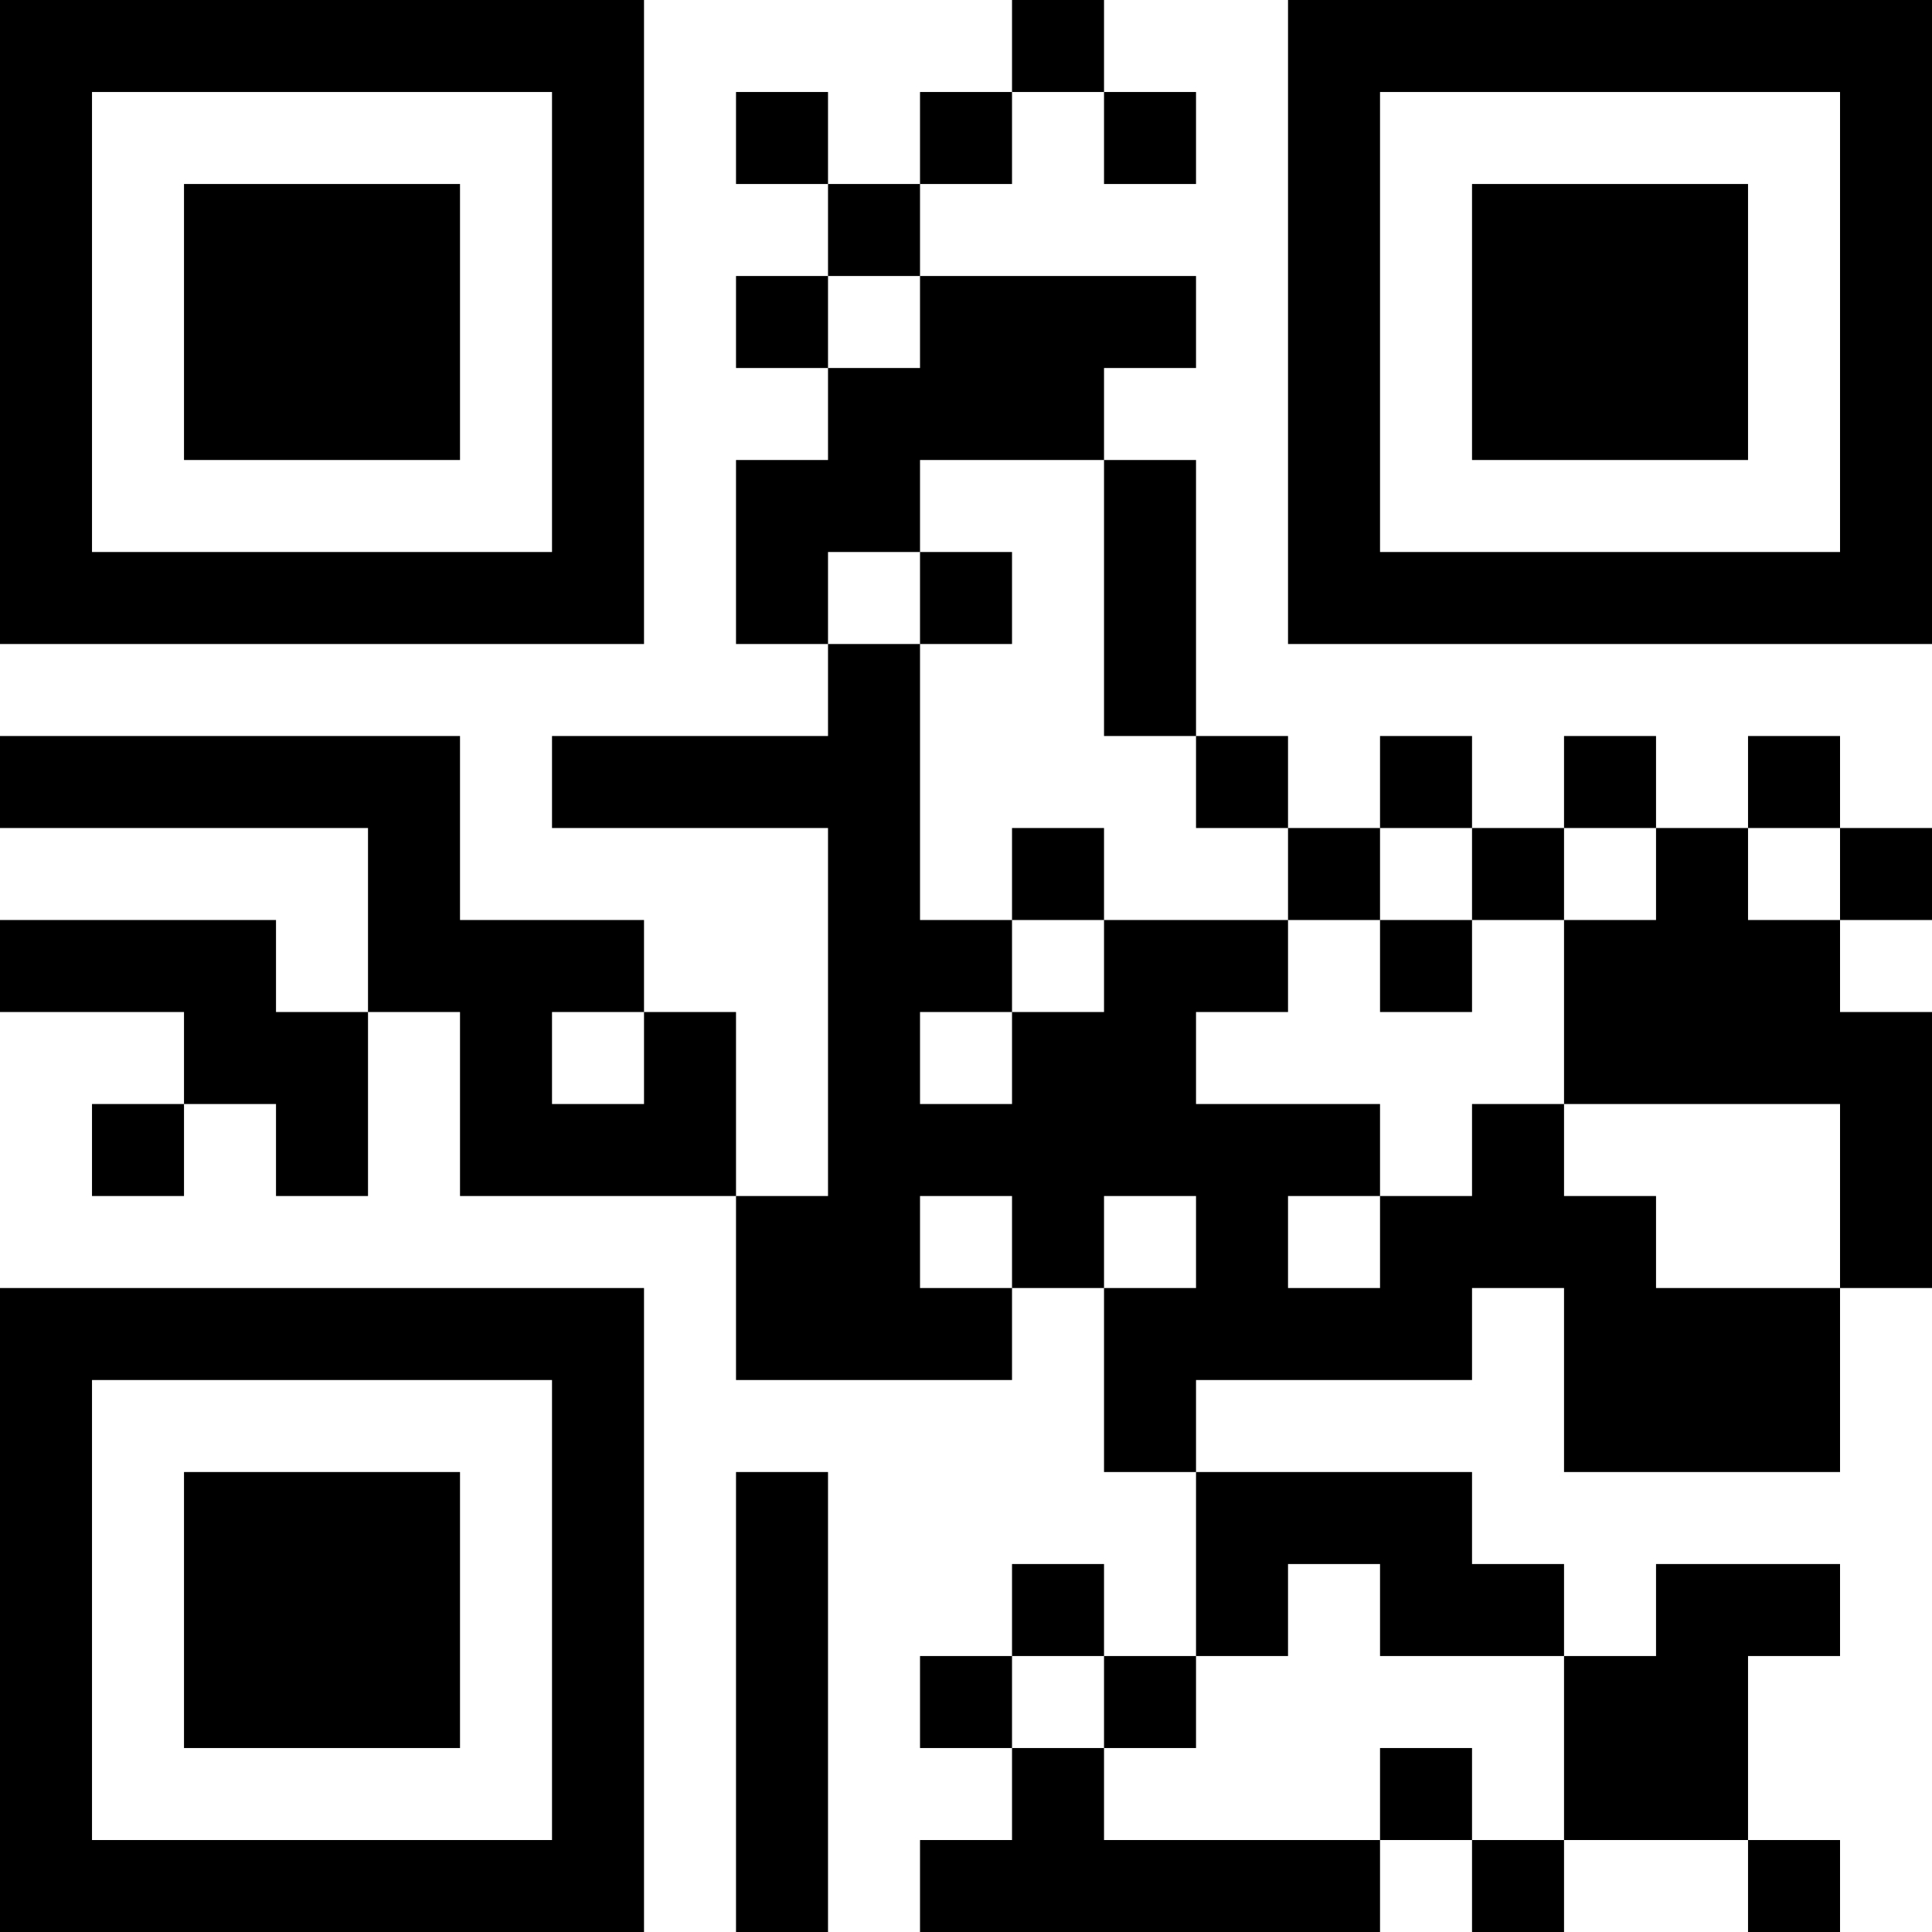 <?xml version="1.0" encoding="UTF-8"?>
<svg xmlns="http://www.w3.org/2000/svg" version="1.1" width="500" height="500" viewBox="0 0 500 500"><rect x="0" y="0" width="500" height="500" fill="#ffffff"/><g transform="scale(23.81)"><g transform="translate(0,0)"><path fill-rule="evenodd" d="M11 0L11 1L10 1L10 2L9 2L9 1L8 1L8 2L9 2L9 3L8 3L8 4L9 4L9 5L8 5L8 7L9 7L9 8L6 8L6 9L9 9L9 13L8 13L8 11L7 11L7 10L5 10L5 8L0 8L0 9L4 9L4 11L3 11L3 10L0 10L0 11L2 11L2 12L1 12L1 13L2 13L2 12L3 12L3 13L4 13L4 11L5 11L5 13L8 13L8 15L11 15L11 14L12 14L12 16L13 16L13 18L12 18L12 17L11 17L11 18L10 18L10 19L11 19L11 20L10 20L10 21L15 21L15 20L16 20L16 21L17 21L17 20L19 20L19 21L20 21L20 20L19 20L19 18L20 18L20 17L18 17L18 18L17 18L17 17L16 17L16 16L13 16L13 15L16 15L16 14L17 14L17 16L20 16L20 14L21 14L21 11L20 11L20 10L21 10L21 9L20 9L20 8L19 8L19 9L18 9L18 8L17 8L17 9L16 9L16 8L15 8L15 9L14 9L14 8L13 8L13 5L12 5L12 4L13 4L13 3L10 3L10 2L11 2L11 1L12 1L12 2L13 2L13 1L12 1L12 0ZM9 3L9 4L10 4L10 3ZM10 5L10 6L9 6L9 7L10 7L10 10L11 10L11 11L10 11L10 12L11 12L11 11L12 11L12 10L14 10L14 11L13 11L13 12L15 12L15 13L14 13L14 14L15 14L15 13L16 13L16 12L17 12L17 13L18 13L18 14L20 14L20 12L17 12L17 10L18 10L18 9L17 9L17 10L16 10L16 9L15 9L15 10L14 10L14 9L13 9L13 8L12 8L12 5ZM10 6L10 7L11 7L11 6ZM11 9L11 10L12 10L12 9ZM19 9L19 10L20 10L20 9ZM15 10L15 11L16 11L16 10ZM6 11L6 12L7 12L7 11ZM10 13L10 14L11 14L11 13ZM12 13L12 14L13 14L13 13ZM8 16L8 21L9 21L9 16ZM14 17L14 18L13 18L13 19L12 19L12 18L11 18L11 19L12 19L12 20L15 20L15 19L16 19L16 20L17 20L17 18L15 18L15 17ZM0 0L0 7L7 7L7 0ZM1 1L1 6L6 6L6 1ZM2 2L2 5L5 5L5 2ZM14 0L14 7L21 7L21 0ZM15 1L15 6L20 6L20 1ZM16 2L16 5L19 5L19 2ZM0 14L0 21L7 21L7 14ZM1 15L1 20L6 20L6 15ZM2 16L2 19L5 19L5 16Z" fill="#000000"/></g></g></svg>
